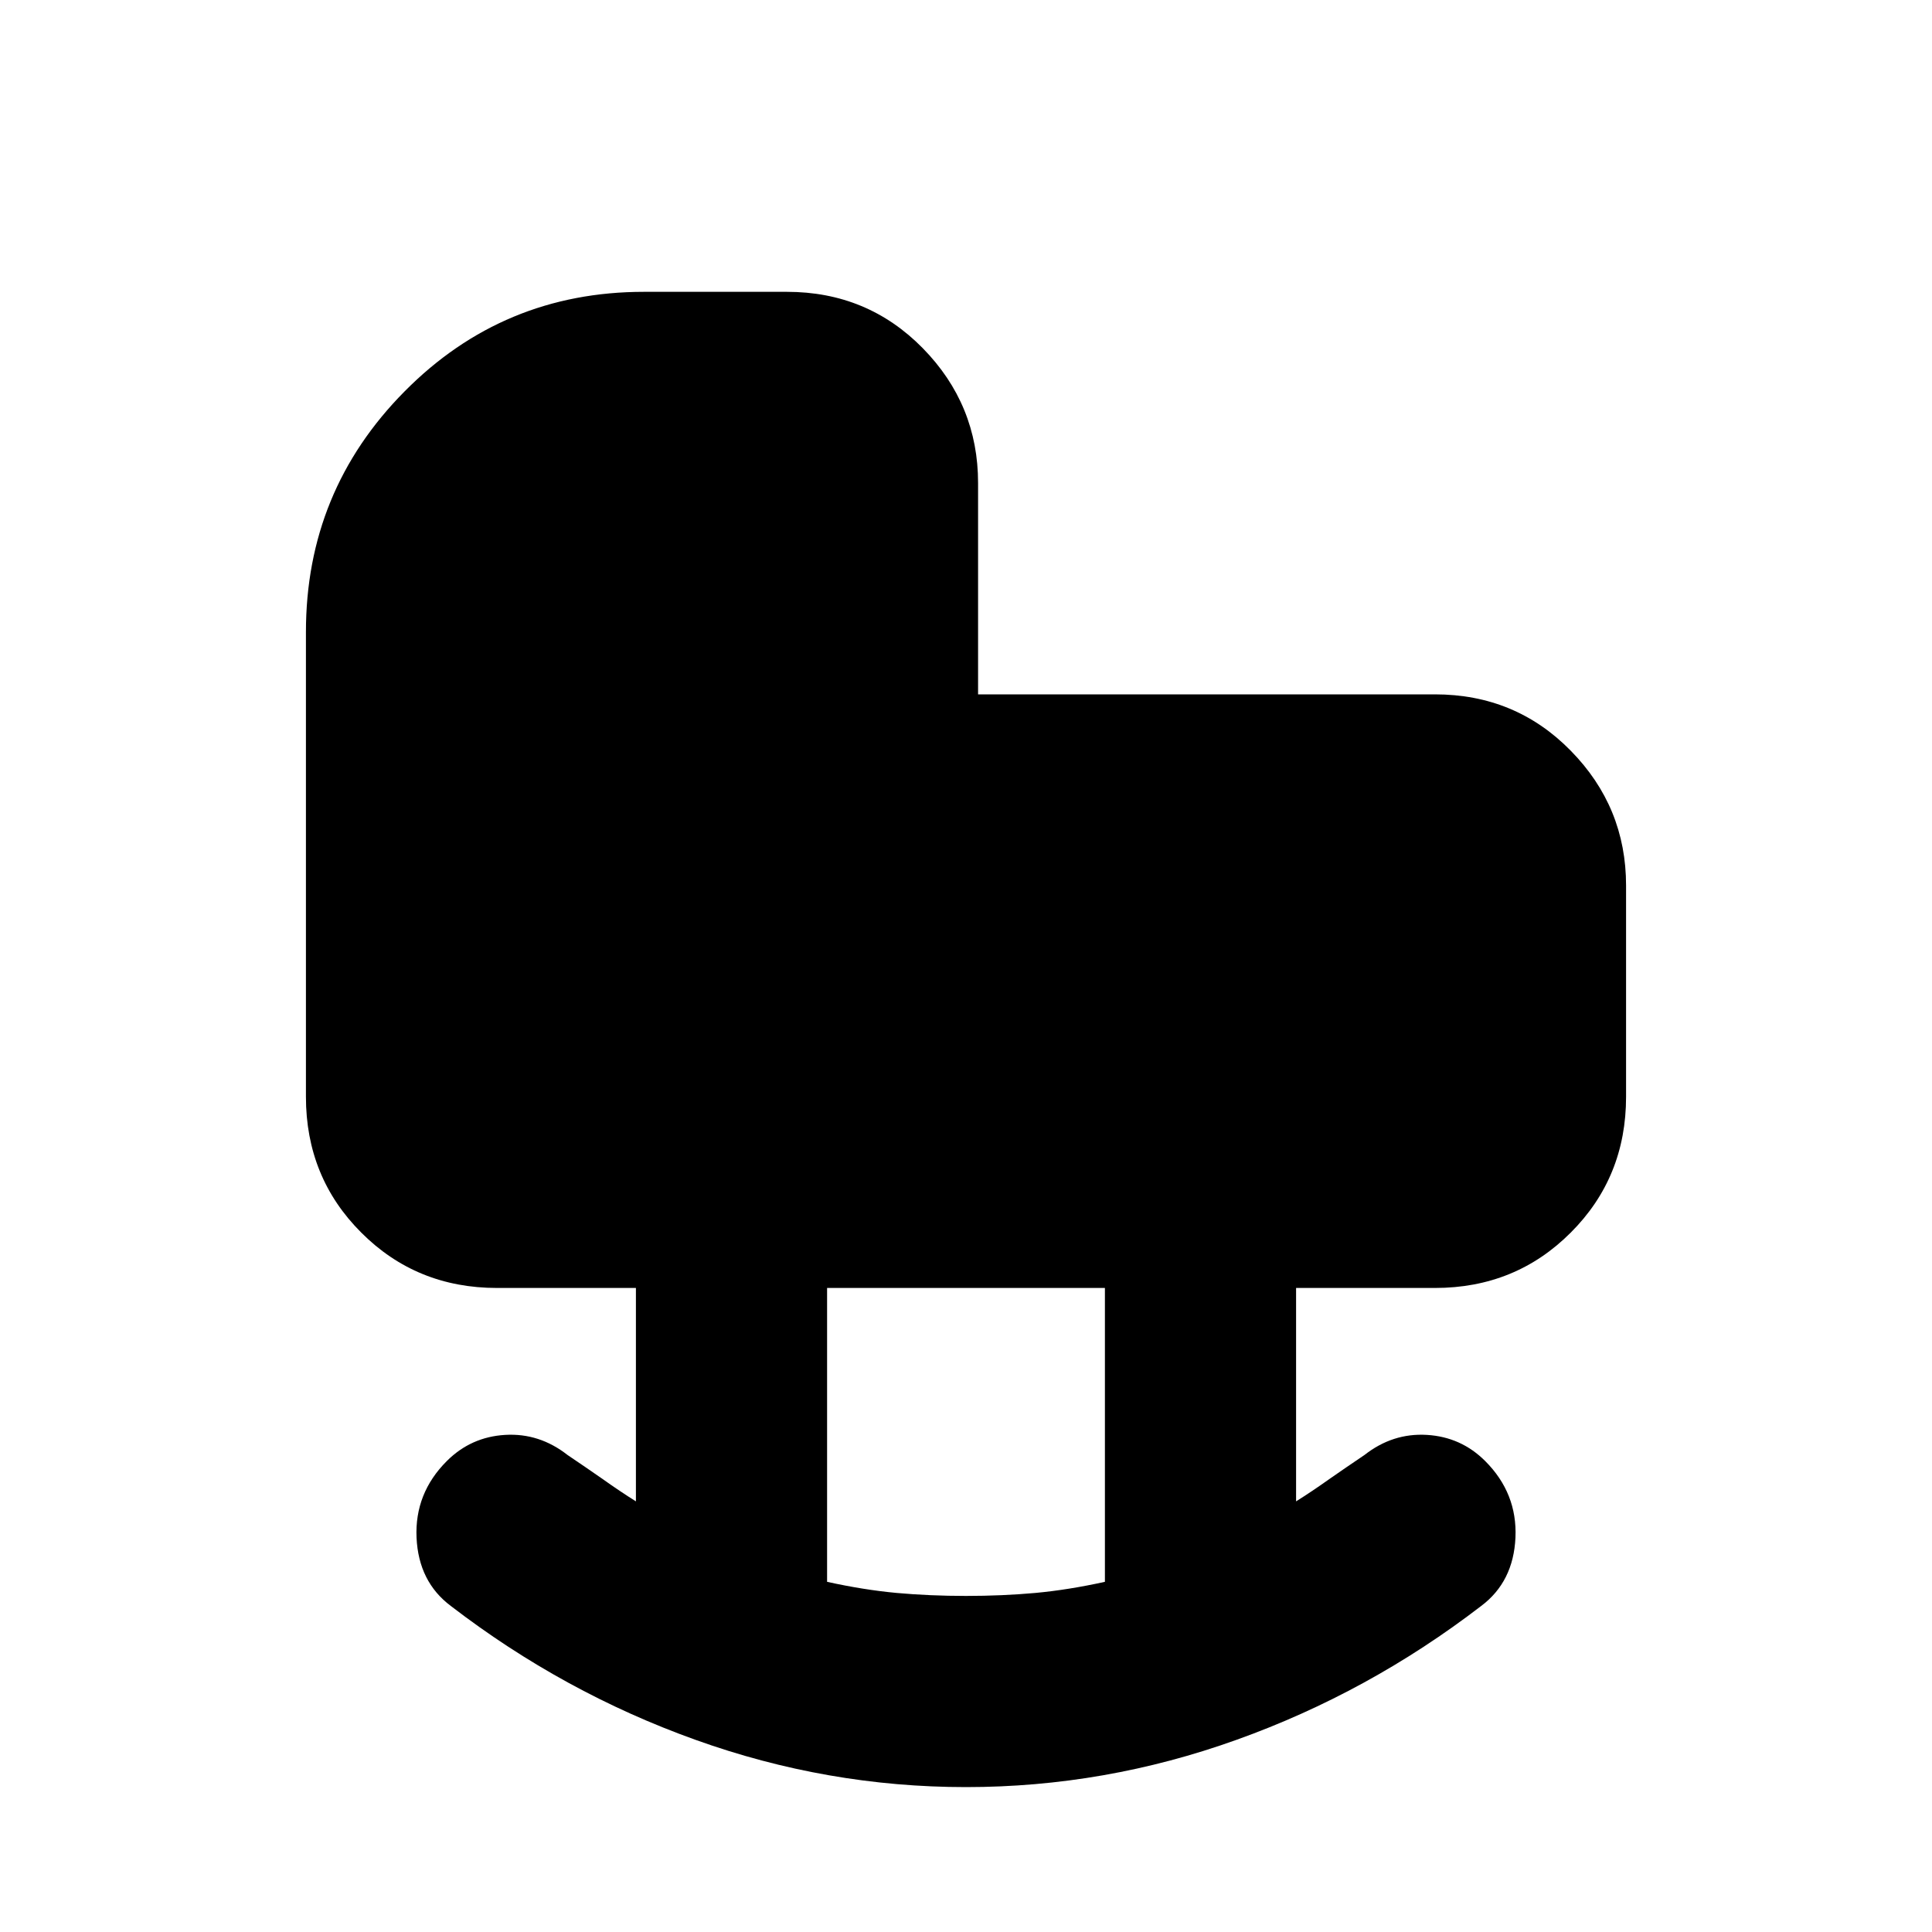 <svg xmlns="http://www.w3.org/2000/svg" height="20" width="20"><path d="M10 16.521q.375 0 .719-.031.343-.032.719-.115v-3.042H8.562v3.042q.376.083.719.115.344.031.719.031Zm0 1.979q-1.438 0-2.802-.49-1.365-.489-2.531-1.385-.334-.25-.355-.708-.02-.459.313-.792.25-.25.604-.271.354-.021.646.208.187.126.365.25.177.126.343.23v-2.209H5.146q-.834 0-1.406-.573-.573-.572-.573-1.406V6.542q0-1.459 1.021-2.49 1.02-1.031 2.479-1.031h1.479q.833 0 1.406.583.573.584.573 1.396v2.188h4.729q.834 0 1.406.583.573.583.573 1.396v2.187q0 .834-.573 1.406-.572.573-1.406.573h-1.437v2.209q.166-.104.343-.23.178-.124.365-.25.292-.229.646-.208.354.021.604.271.333.333.313.792-.021.458-.355.708-1.166.896-2.531 1.385-1.364.49-2.802.49Z"/></svg>